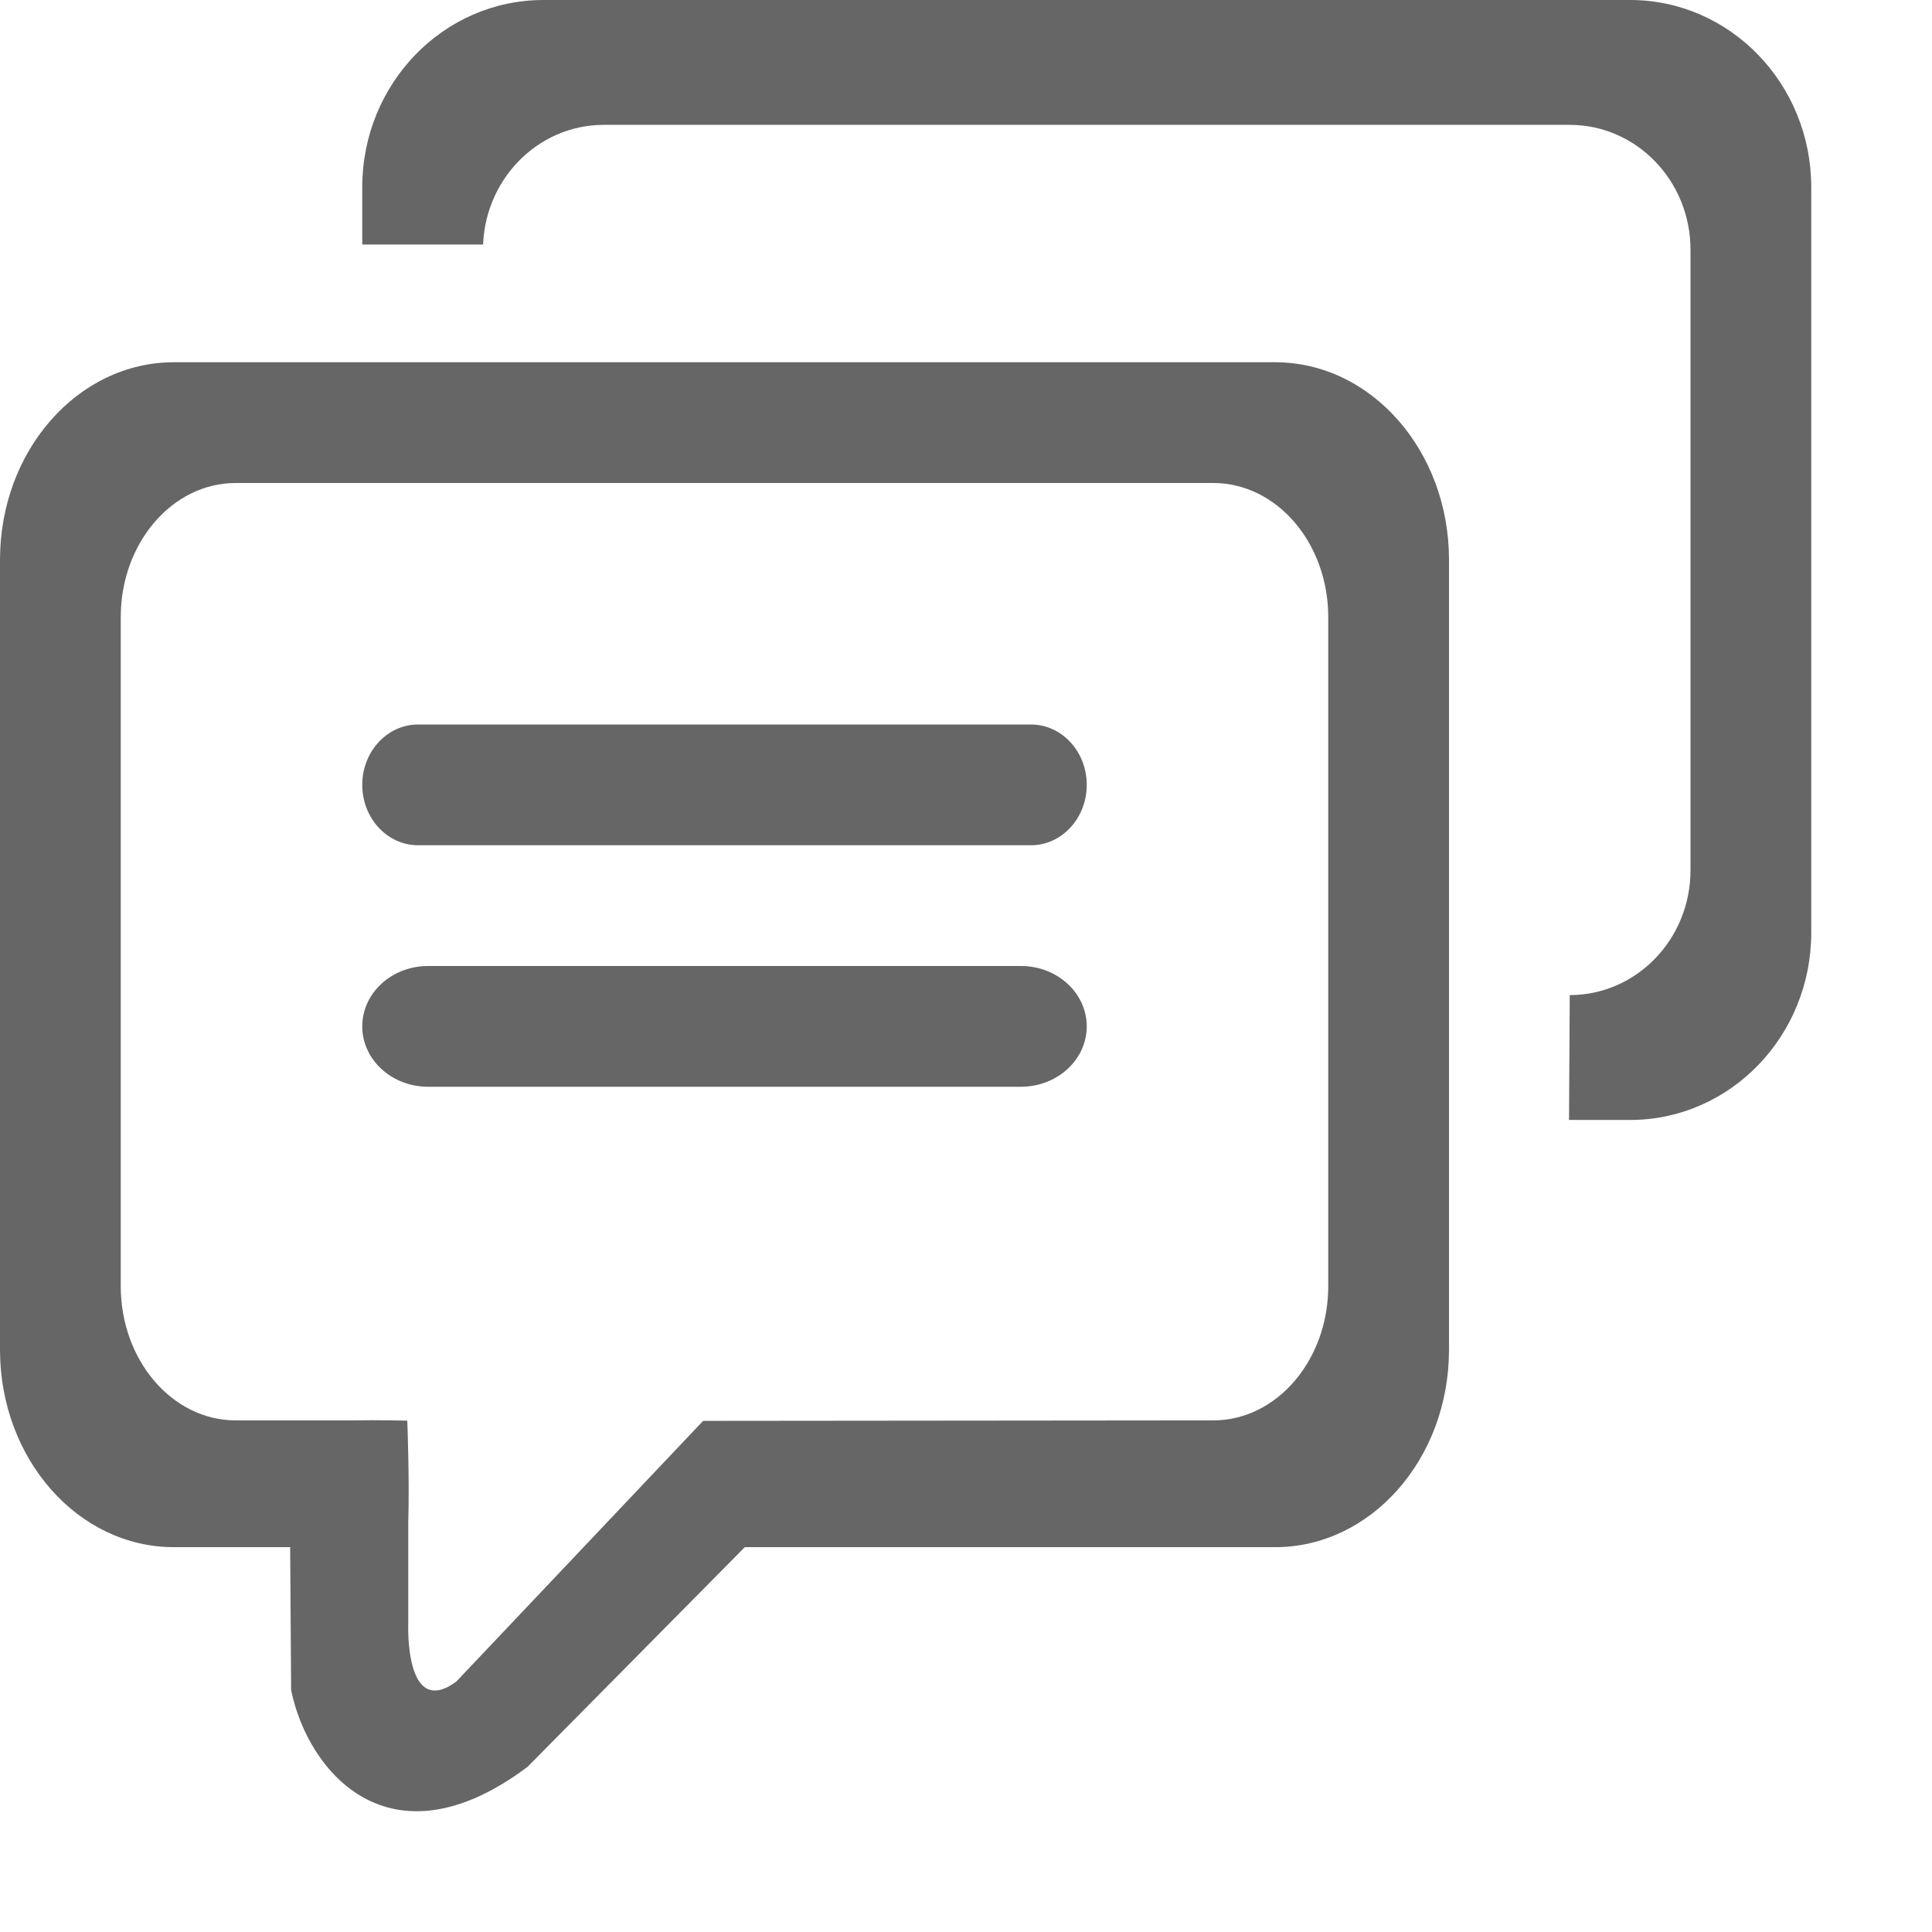 <?xml version="1.0" encoding="UTF-8"?>
<svg width="16px" height="16px" viewBox="0 0 16 16" version="1.1" xmlns="http://www.w3.org/2000/svg" xmlns:xlink="http://www.w3.org/1999/xlink">
    <!-- Generator: Sketch 49.3 (51167) - http://www.bohemiancoding.com/sketch -->
    <title>聊天区管理</title>
    <desc>Created with Sketch.</desc>
    <defs></defs>
    <g id="Page-1" stroke="none" stroke-width="1" fill="none" fill-rule="evenodd">
        <g id="概况" transform="translate(-57, -1192)" fill="#666666" fill-rule="nonzero">
            <g id="左侧导航" transform="translate(0, 80)">
                <g id="Group-2" transform="translate(29, 74)">
                    <g id="聊天区管理_export" transform="translate(28, 1038)">
                        <g id="聊天区管理">
                            <path d="M10.56,3 L1.44,3 C0.645,3 0,3.732 0,4.636 L0,11.178 C0,12.081 0.645,12.813 1.44,12.813 L2.403,12.813 L2.411,13.997 C2.549,14.674 3.229,15.486 4.368,14.633 L6.168,12.813 L10.56,12.813 C11.355,12.813 12,12.081 12,11.178 L12,4.636 C12,3.732 11.355,3 10.56,3 L10.56,3 Z M11,10.651 C11,11.265 10.573,11.763 10.048,11.763 L5.823,11.767 L3.779,13.926 C3.349,14.242 3.381,13.446 3.381,13.446 L3.381,12.611 C3.392,12.251 3.373,11.765 3.373,11.765 C3.373,11.765 3.094,11.759 2.948,11.763 L1.952,11.763 C1.426,11.763 1,11.265 1,10.651 L1,5.111 C1,4.498 1.426,4 1.952,4 L10.048,4 C10.574,4 11,4.498 11,5.111 L11,10.651 L11,10.651 Z M4.5,4.989648e-05 C3.671,4.989648e-05 3,0.694 3,1.551 L3,2.025 L4,2.025 L4,2.068 C4,1.497 4.448,1.034 5,1.034 L13,1.034 C13.552,1.034 14,1.497 14,2.068 L14,7.207 C14,7.778 13.552,8.241 13,8.241 L12.994,9.275 L13.5,9.275 C14.328,9.275 15,8.581 15,7.723 L15,1.551 C15,0.694 14.328,0 13.5,0 L4.5,4.989648e-05 Z M8.538,6 L3.462,6 C3.207,6 3,6.224 3,6.5 C3,6.776 3.207,7 3.462,7 L8.538,7 C8.793,7 9,6.776 9,6.5 C9,6.224 8.793,6 8.538,6 Z M8.455,8 L3.545,8 C3.244,8 3,8.224 3,8.5 C3,8.776 3.244,9 3.545,9 L8.455,9 C8.756,9 9,8.776 9,8.5 C9,8.224 8.756,8 8.455,8 Z" id="Shape"></path>
                        </g>
                    </g>
                </g>
            </g>
        </g>
    </g>
</svg>
